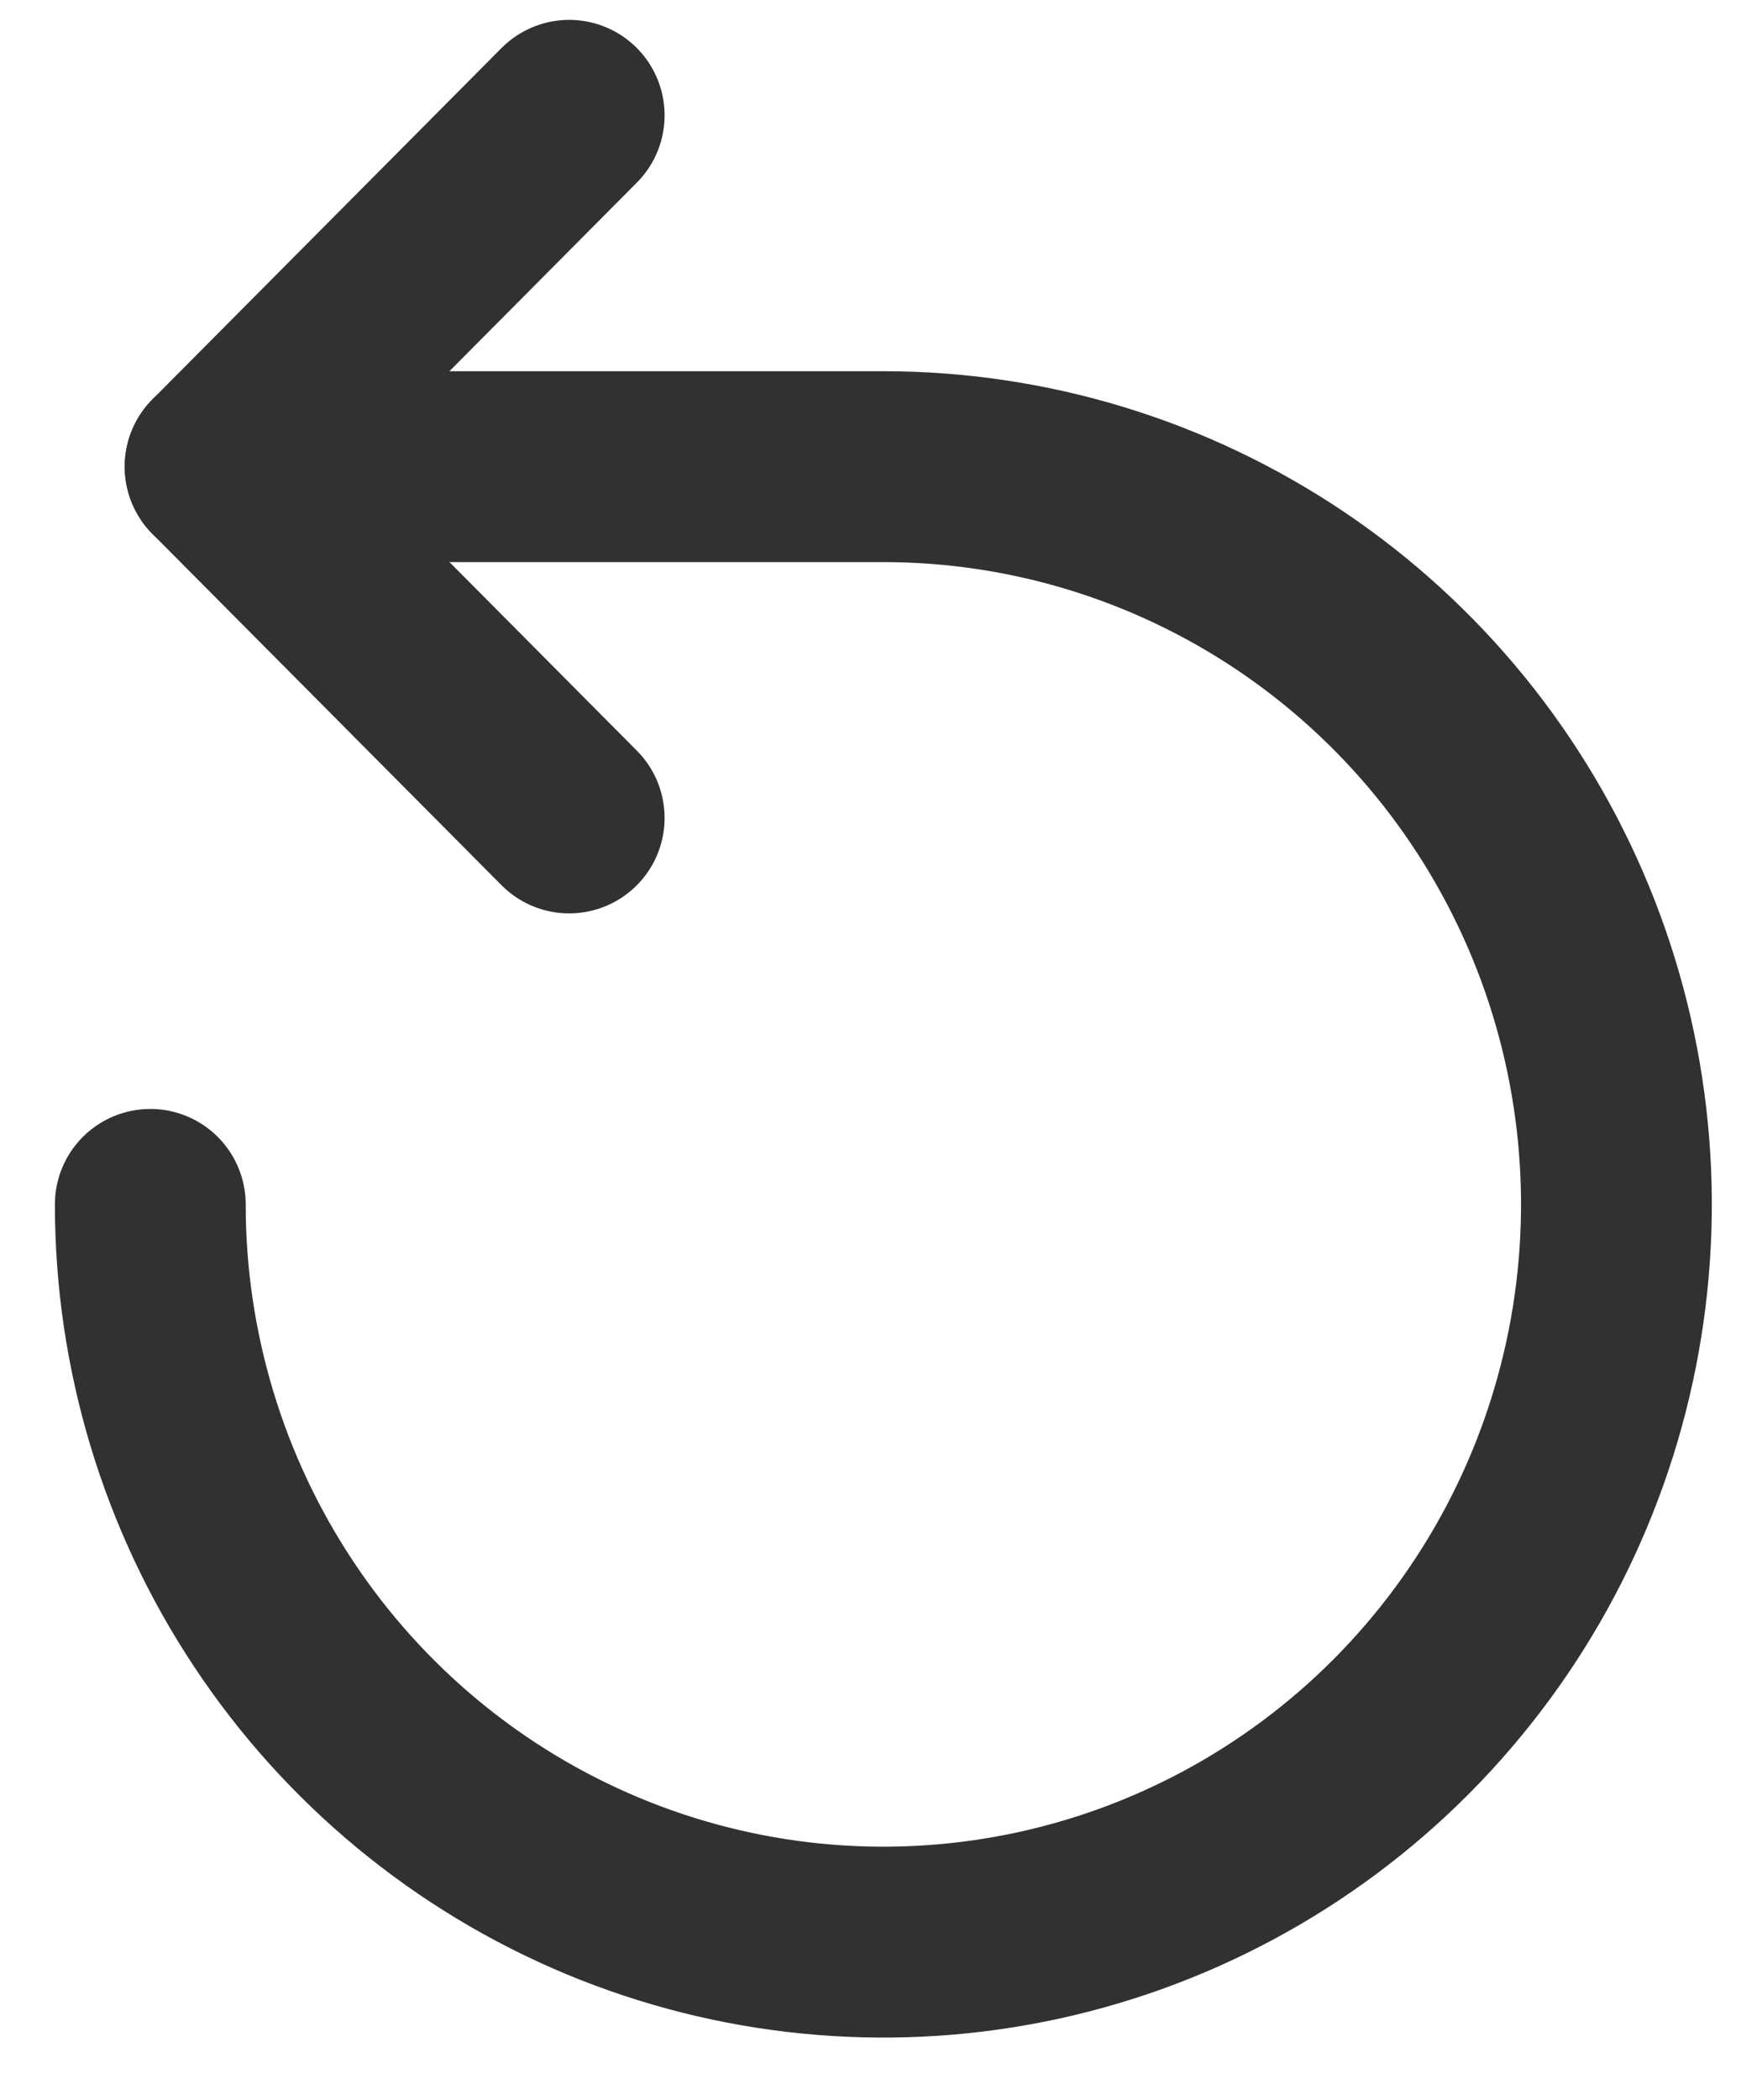 <svg width="73" height="88" viewBox="0 0 73 88" fill="none" xmlns="http://www.w3.org/2000/svg">
<path d="M23.866 4.833L9.229 19.556L23.866 34.279" stroke="#313131" stroke-width="8" stroke-linecap="round" stroke-linejoin="round"/>
<path d="M6.302 50.475C6.302 56.59 8.104 62.568 11.482 67.652C14.859 72.737 19.66 76.699 25.276 79.04C30.893 81.379 37.073 81.992 43.036 80.799C48.998 79.606 54.475 76.661 58.774 72.337C63.072 68.013 66.001 62.504 67.186 56.507C68.372 50.509 67.763 44.292 65.437 38.643C63.111 32.993 59.171 28.165 54.116 24.767C49.061 21.37 43.119 19.557 37.039 19.557H9.229" stroke="#313131" stroke-width="8" stroke-linecap="round" stroke-linejoin="round"/>
</svg>
